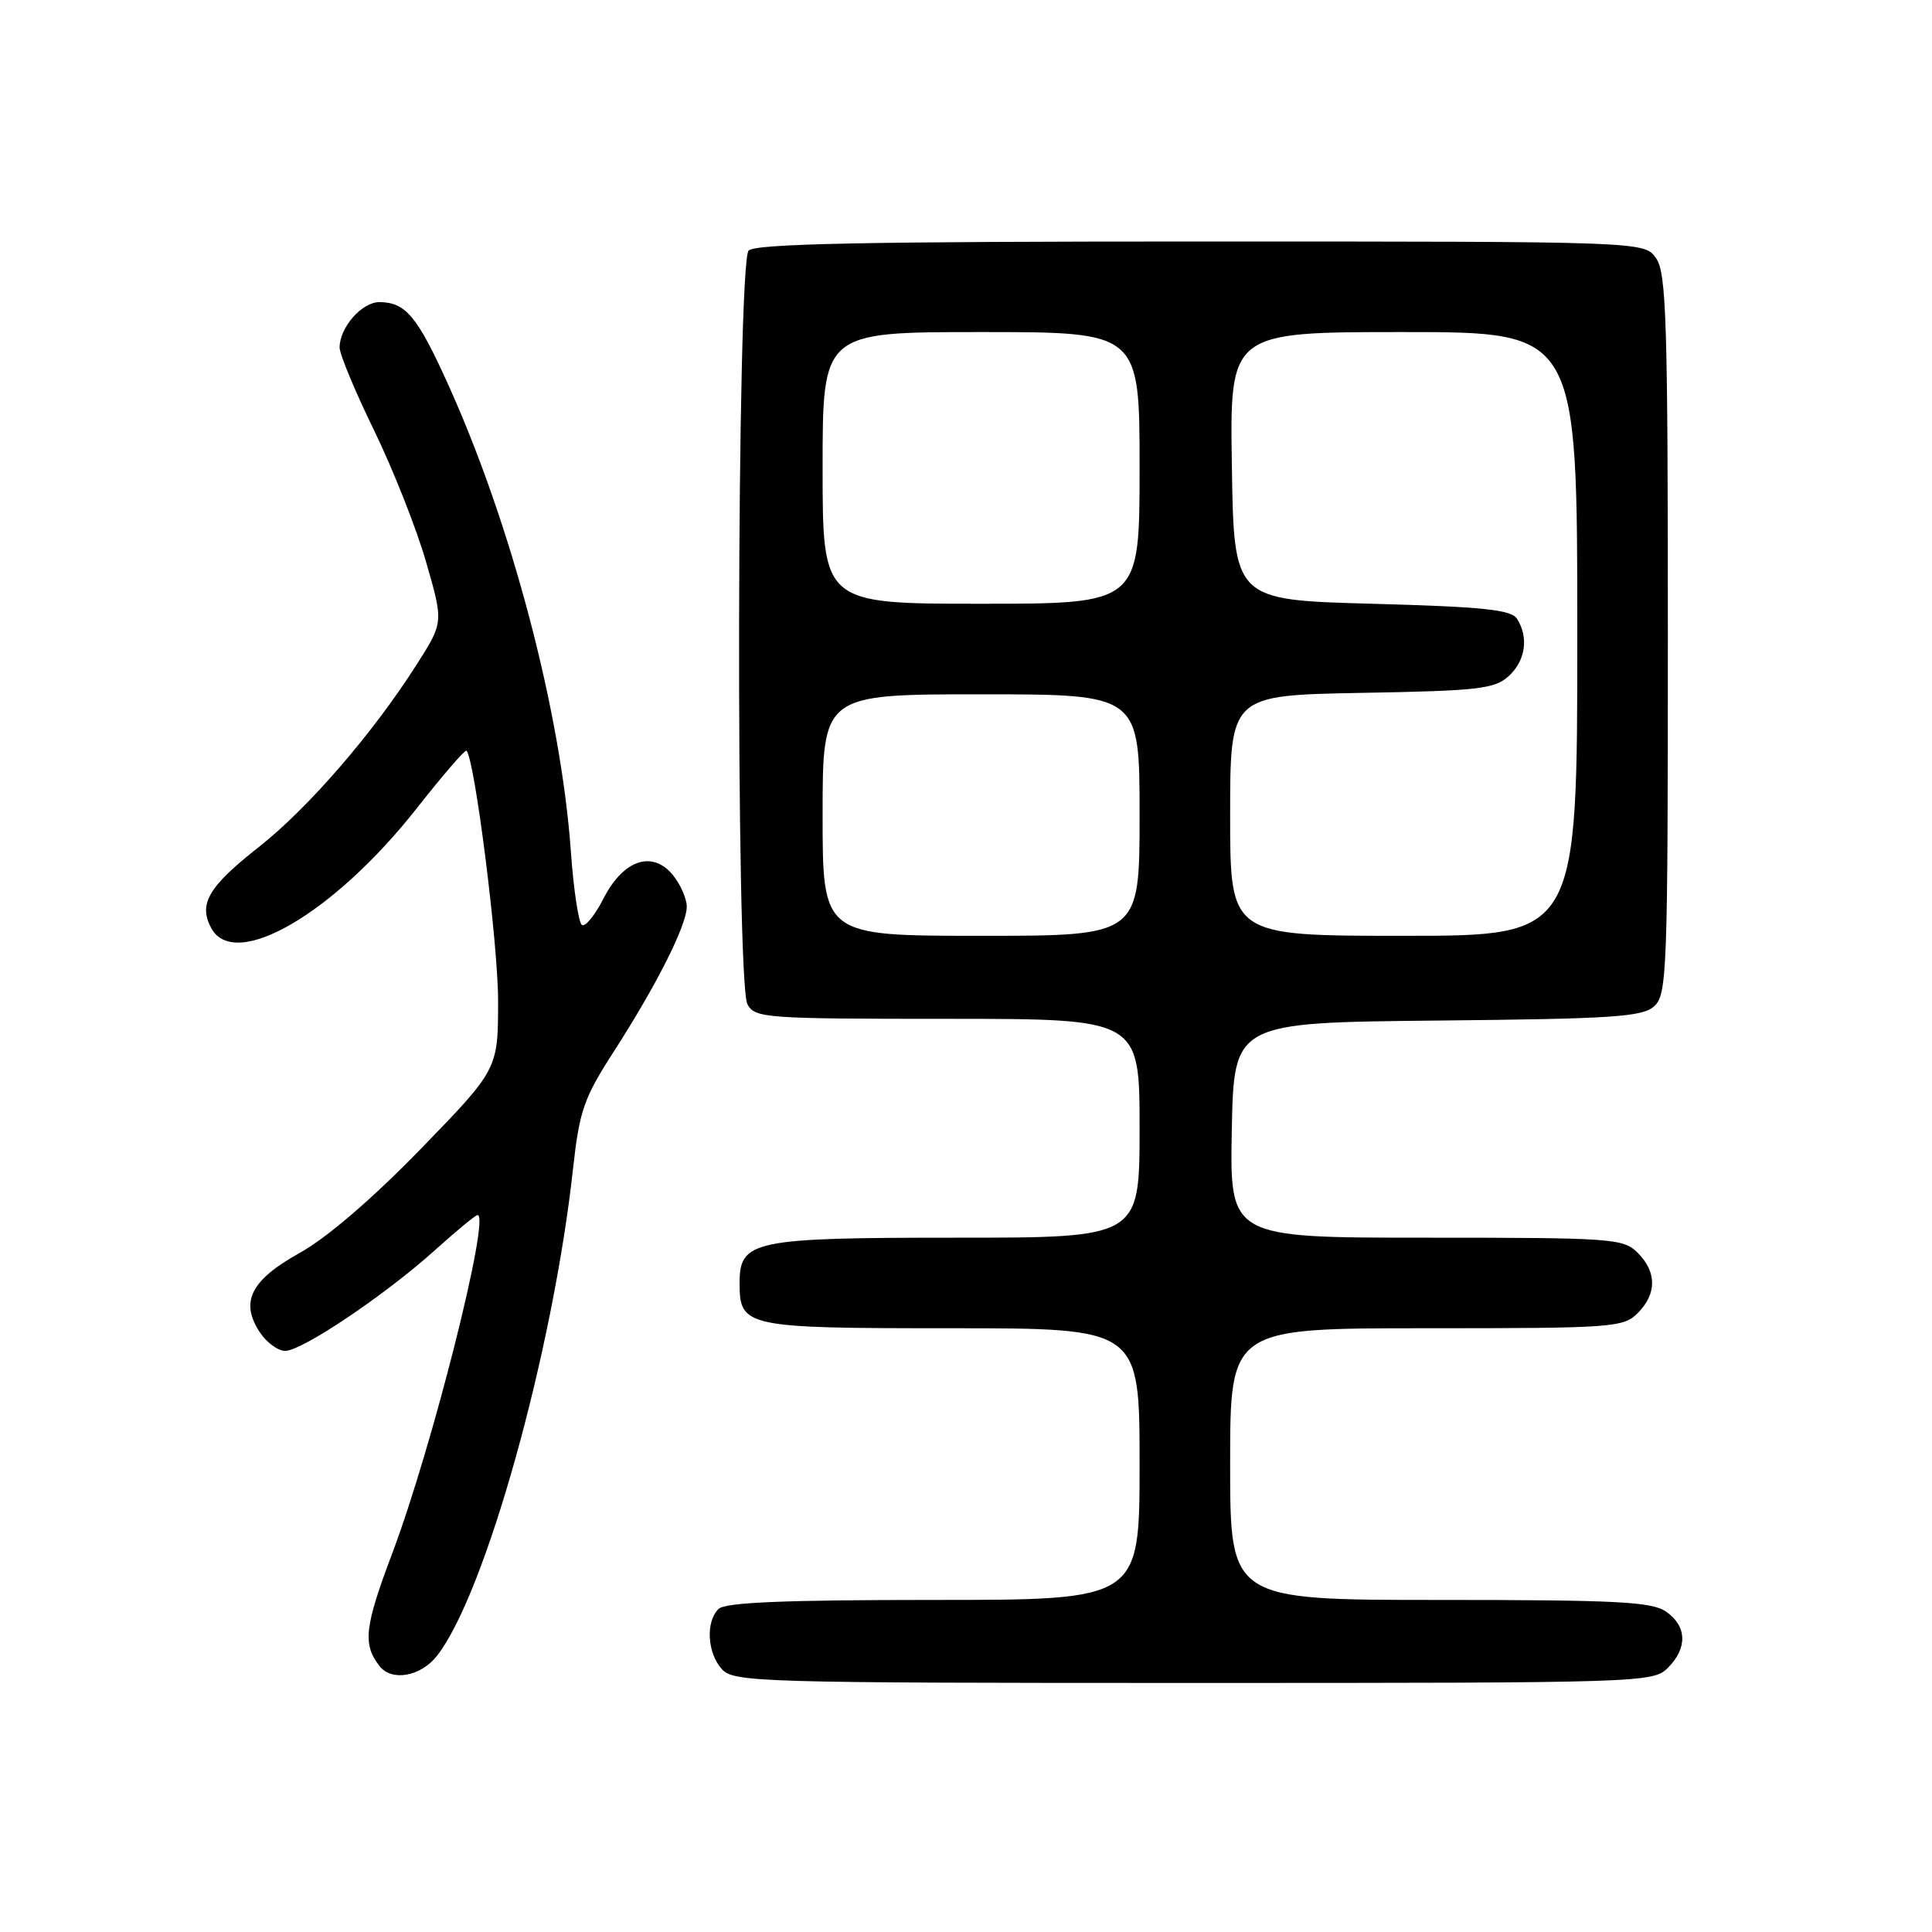 <?xml version="1.0" encoding="UTF-8" standalone="no"?>
<!DOCTYPE svg PUBLIC "-//W3C//DTD SVG 1.1//EN" "http://www.w3.org/Graphics/SVG/1.1/DTD/svg11.dtd" >
<svg xmlns="http://www.w3.org/2000/svg" xmlns:xlink="http://www.w3.org/1999/xlink" version="1.1" viewBox="0 0 256 256">
 <g >
 <path fill="currentColor"
d=" M 221.00 221.00 C 223.62 218.38 223.54 215.49 220.78 213.56 C 218.90 212.24 214.30 212.00 190.78 212.00 C 163.00 212.00 163.00 212.00 163.00 194.00 C 163.00 176.00 163.00 176.00 189.00 176.00 C 213.67 176.00 215.10 175.90 217.00 174.00 C 219.55 171.45 219.55 168.55 217.00 166.00 C 215.10 164.10 213.67 164.00 188.97 164.00 C 162.95 164.00 162.95 164.00 163.22 149.75 C 163.50 135.50 163.50 135.50 190.44 135.23 C 213.75 135.00 217.62 134.75 219.19 133.33 C 220.89 131.79 221.00 128.76 221.00 84.07 C 221.00 42.58 220.80 36.16 219.44 34.22 C 217.89 32.00 217.89 32.00 159.14 32.00 C 114.79 32.00 100.11 32.29 99.20 33.20 C 97.62 34.78 97.46 130.13 99.04 133.07 C 100.02 134.90 101.38 135.00 125.54 135.00 C 151.00 135.00 151.00 135.00 151.00 149.50 C 151.00 164.00 151.00 164.00 126.72 164.00 C 99.80 164.00 98.00 164.37 98.00 169.99 C 98.00 175.85 98.68 176.00 126.07 176.00 C 151.00 176.00 151.00 176.00 151.00 194.00 C 151.00 212.00 151.00 212.00 123.70 212.00 C 103.80 212.00 96.07 212.33 95.20 213.20 C 93.48 214.92 93.72 219.03 95.65 221.17 C 97.22 222.90 100.48 223.00 158.15 223.00 C 217.67 223.00 219.04 222.96 221.00 221.00 Z  M 57.89 219.42 C 64.29 211.28 73.26 179.17 75.93 154.87 C 76.78 147.16 77.35 145.52 81.31 139.37 C 86.97 130.59 91.00 122.60 91.00 120.14 C 91.00 119.09 90.18 117.20 89.17 115.96 C 86.46 112.62 82.59 113.92 79.97 119.05 C 78.85 121.26 77.56 122.84 77.11 122.57 C 76.67 122.29 76.00 117.89 75.64 112.78 C 74.33 94.39 67.76 69.42 59.33 50.83 C 55.29 41.91 53.76 40.08 50.31 40.03 C 47.98 40.00 45.00 43.37 45.00 46.05 C 45.00 46.93 47.05 51.87 49.57 57.03 C 52.08 62.19 55.18 70.02 56.45 74.44 C 58.77 82.46 58.77 82.46 55.26 87.98 C 49.45 97.13 40.86 107.06 34.30 112.23 C 27.62 117.48 26.27 119.77 27.98 122.96 C 31.07 128.74 44.25 121.06 55.25 107.07 C 58.68 102.71 61.63 99.29 61.81 99.47 C 62.90 100.57 66.00 125.02 66.00 132.59 C 66.00 141.68 66.00 141.68 55.75 152.24 C 49.36 158.82 43.33 164.00 39.74 166.00 C 33.23 169.62 31.78 172.49 34.41 176.51 C 35.31 177.88 36.83 179.00 37.78 179.00 C 40.03 179.00 51.04 171.59 57.65 165.64 C 60.48 163.09 63.01 161.00 63.28 161.00 C 65.02 161.00 57.27 191.75 52.01 205.73 C 48.30 215.57 48.03 217.85 50.28 220.75 C 51.89 222.84 55.73 222.16 57.89 219.42 Z  M 109.00 108.00 C 109.00 92.00 109.00 92.00 130.00 92.00 C 151.00 92.00 151.00 92.00 151.00 108.00 C 151.00 124.00 151.00 124.00 130.00 124.00 C 109.00 124.00 109.00 124.00 109.00 108.00 Z  M 163.00 108.06 C 163.00 92.13 163.00 92.13 180.40 91.81 C 195.84 91.54 198.03 91.29 199.90 89.60 C 202.13 87.57 202.59 84.48 201.02 82.00 C 200.26 80.79 196.57 80.40 181.79 80.00 C 163.50 79.50 163.50 79.50 163.23 61.75 C 162.95 44.00 162.95 44.00 185.98 44.00 C 209.00 44.00 209.00 44.00 209.00 84.00 C 209.00 124.00 209.00 124.00 186.00 124.00 C 163.00 124.00 163.00 124.00 163.00 108.06 Z  M 109.00 62.00 C 109.00 44.00 109.00 44.00 130.00 44.00 C 151.00 44.00 151.00 44.00 151.00 62.00 C 151.00 80.00 151.00 80.00 130.00 80.00 C 109.00 80.00 109.00 80.00 109.00 62.00 Z "/>
</g>
</svg>